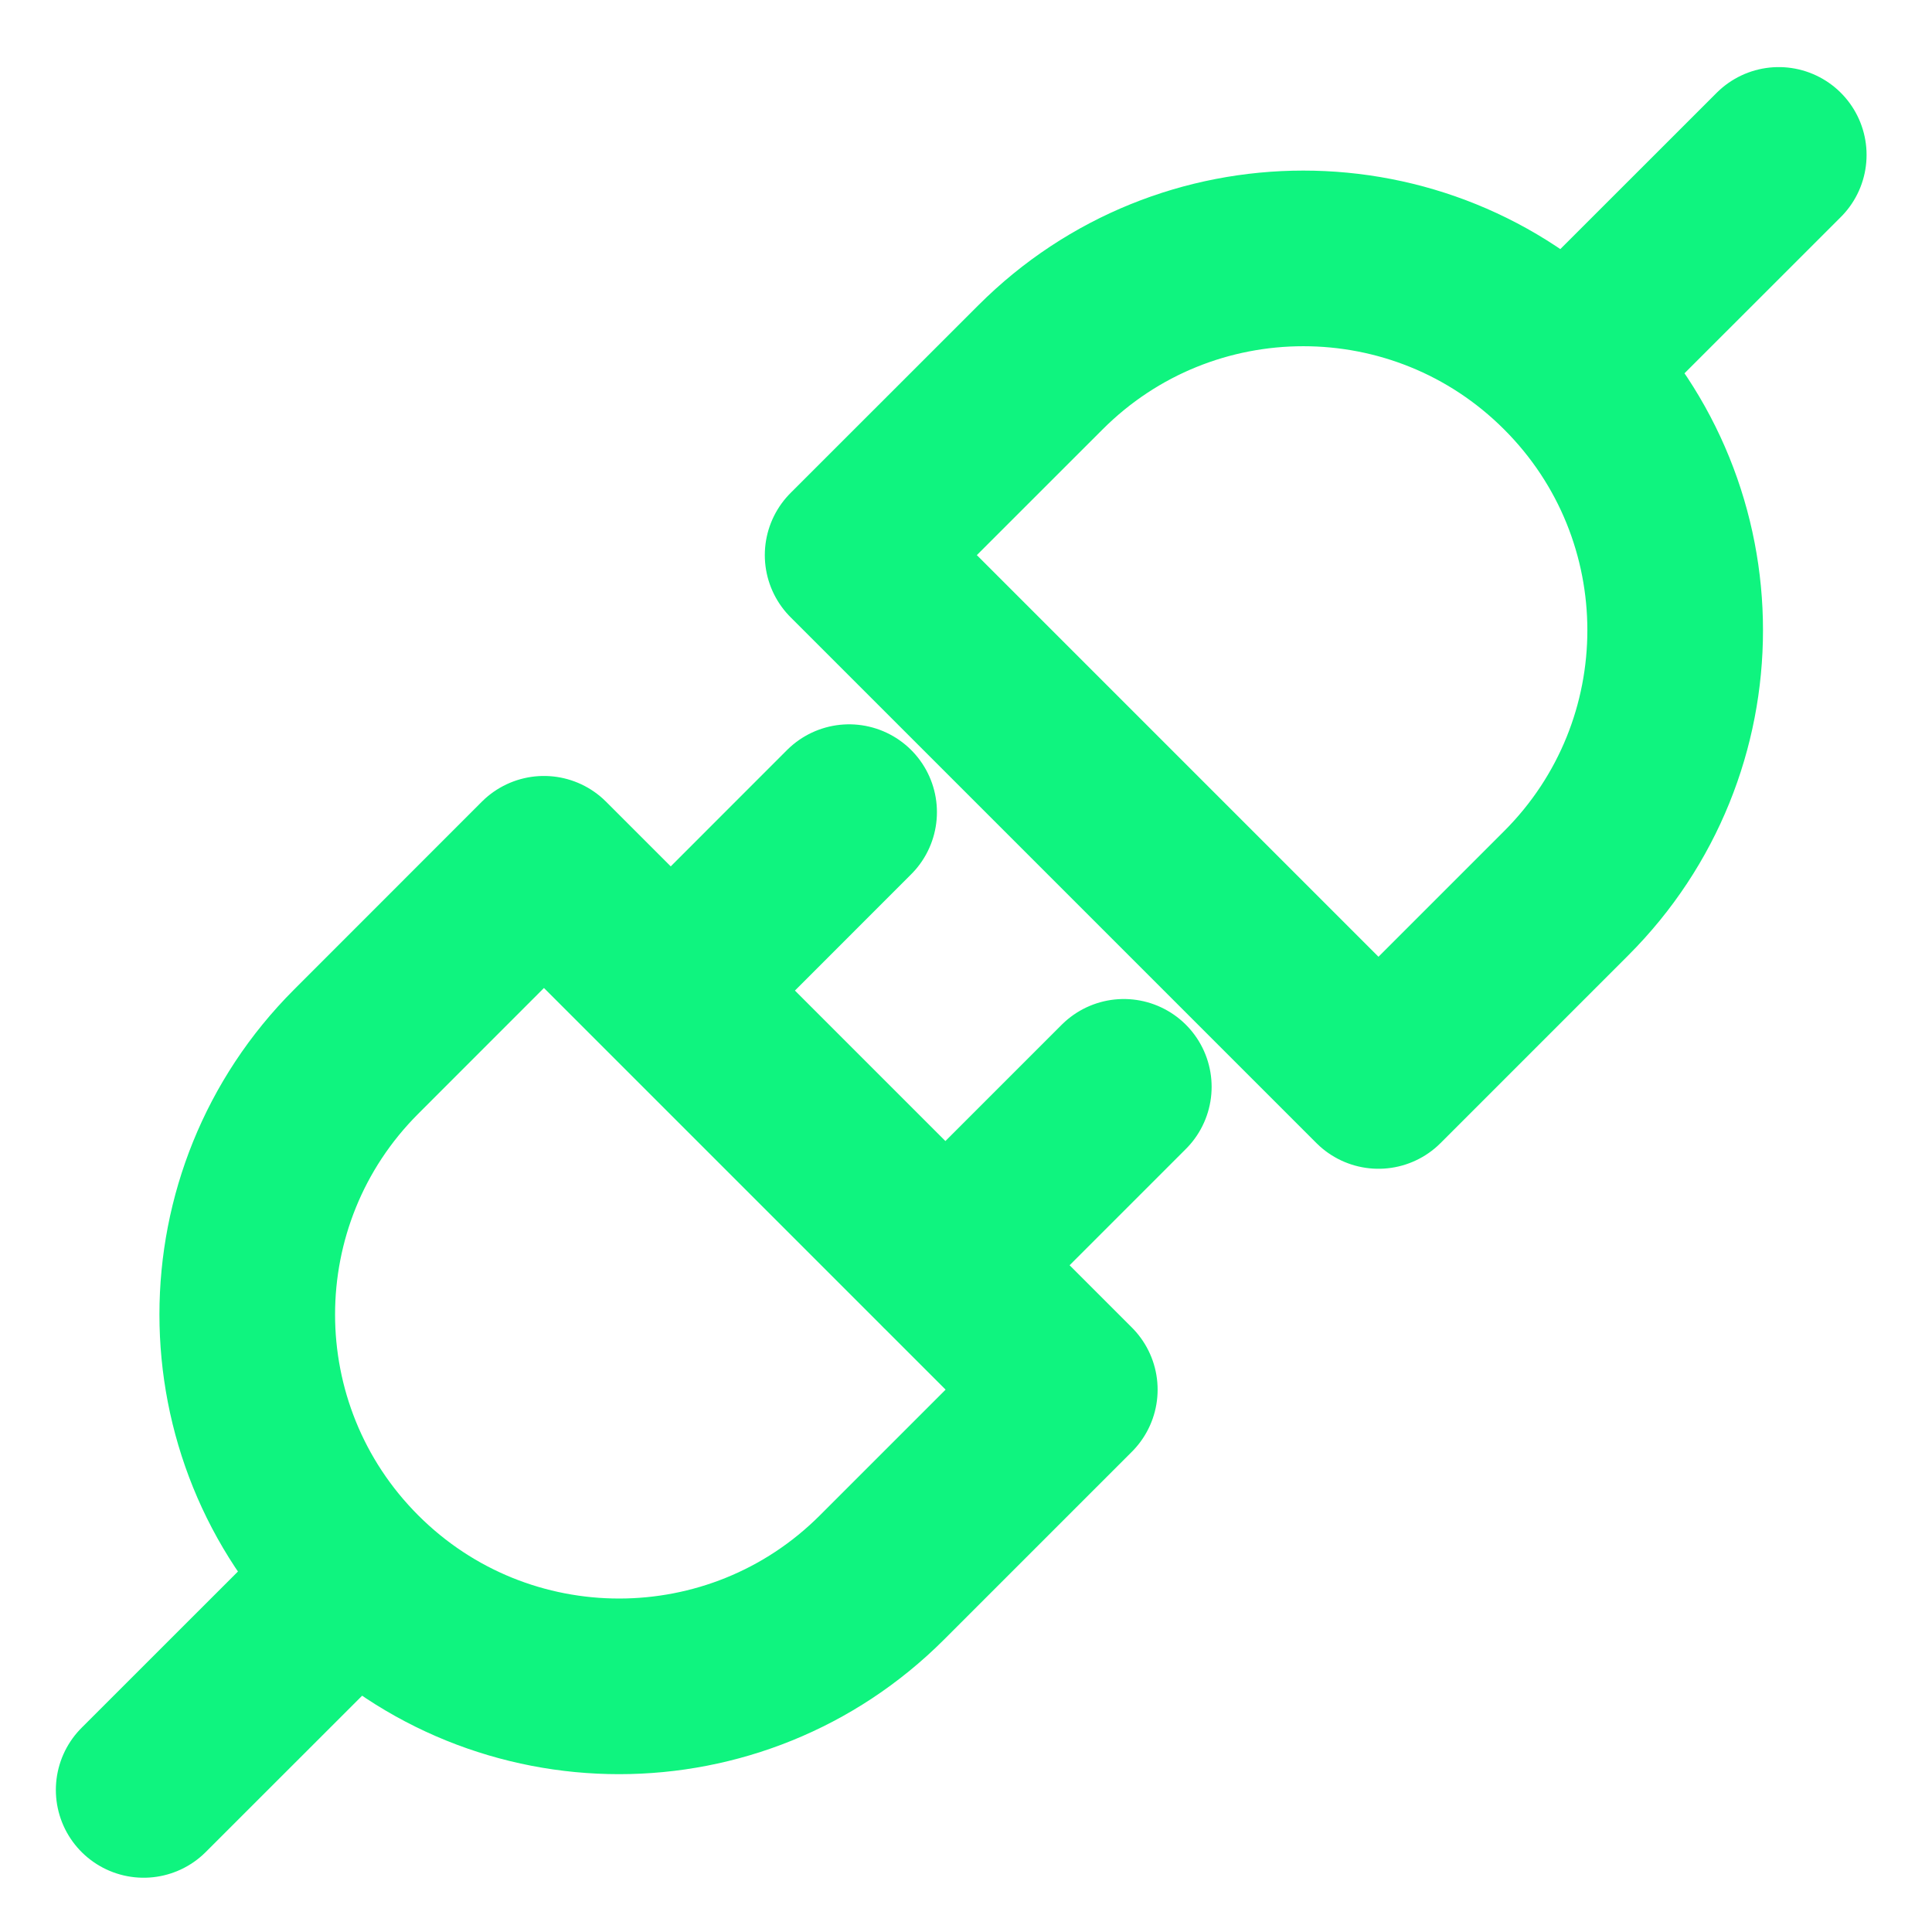 <svg width="22" height="22" viewBox="0 0 22 22" fill="none" xmlns="http://www.w3.org/2000/svg">
<path d="M4.056 17.963C2.402 16.309 2.402 13.628 4.056 11.975L6.194 9.836L12.182 15.824L10.043 17.963C8.39 19.616 5.709 19.616 4.056 17.963ZM4.056 17.963L1.636 20.382M17.835 4.183C19.489 5.836 19.489 8.517 17.835 10.171L15.697 12.309L9.709 6.321L11.848 4.183C13.501 2.529 16.182 2.529 17.835 4.183ZM17.835 4.183L20.255 1.764M9.669 9.248L7.638 11.28M12.797 12.376L10.765 14.408" stroke="#0FF47F" stroke-width="2" stroke-linecap="round" stroke-linejoin="round"/>
</svg>
